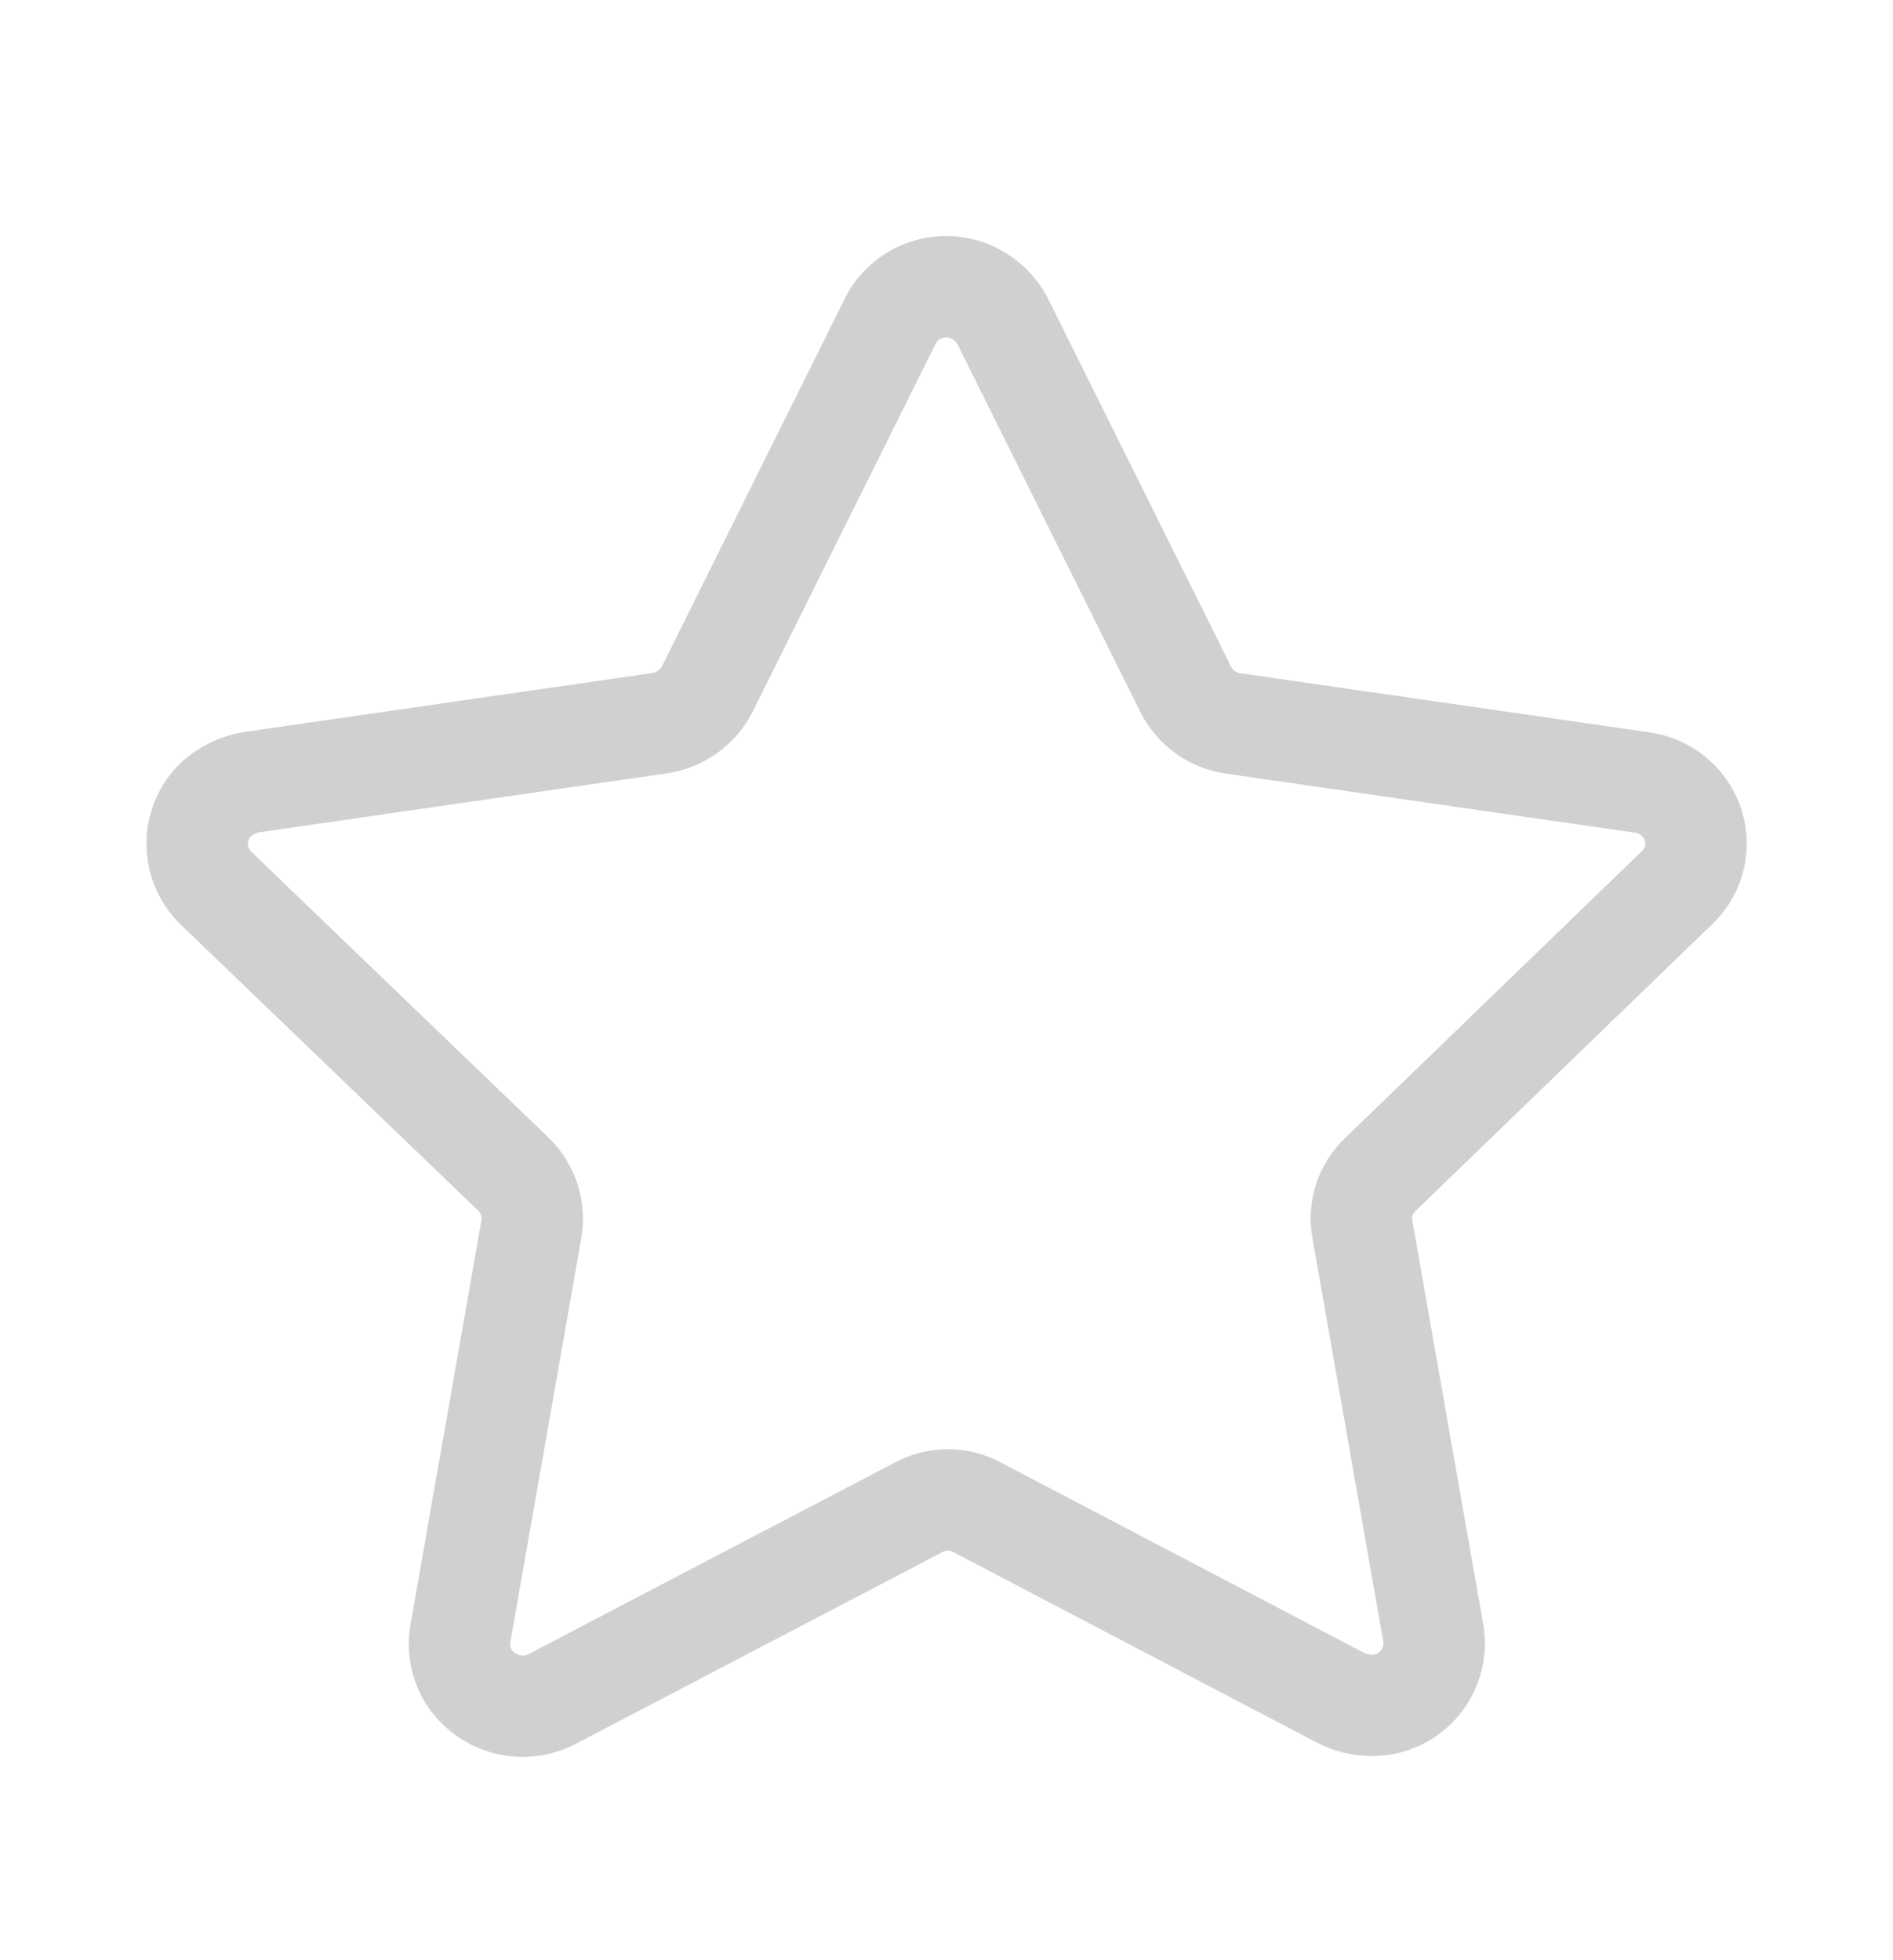 <svg width="28" height="29" viewBox="0 0 28 29" fill="none" xmlns="http://www.w3.org/2000/svg">
<path fill-rule="evenodd" clip-rule="evenodd" d="M14.833 4.757L17.535 10.192C17.671 10.466 17.932 10.658 18.235 10.702L24.284 11.576C24.529 11.608 24.75 11.737 24.9 11.933C25.183 12.3 25.14 12.821 24.801 13.137L20.417 17.376C20.194 17.586 20.095 17.894 20.153 18.194L21.203 24.177C21.277 24.673 20.938 25.137 20.443 25.218C20.237 25.249 20.027 25.216 19.841 25.124L14.453 22.3C14.182 22.153 13.858 22.153 13.587 22.3L8.16 25.139C7.706 25.37 7.151 25.199 6.903 24.754C6.809 24.575 6.776 24.371 6.809 24.171L7.859 18.188C7.911 17.89 7.812 17.583 7.595 17.372L3.188 13.133C2.828 12.776 2.826 12.195 3.184 11.836C3.185 11.835 3.186 11.832 3.188 11.831C3.336 11.697 3.518 11.607 3.715 11.572L9.765 10.698C10.067 10.651 10.328 10.462 10.465 10.187L13.165 4.757C13.273 4.536 13.466 4.367 13.699 4.29C13.934 4.212 14.19 4.23 14.411 4.341C14.592 4.431 14.74 4.577 14.833 4.757Z" stroke="#D0D0D0" stroke-width="1.5" stroke-linecap="round" stroke-linejoin="round"/>
</svg>
